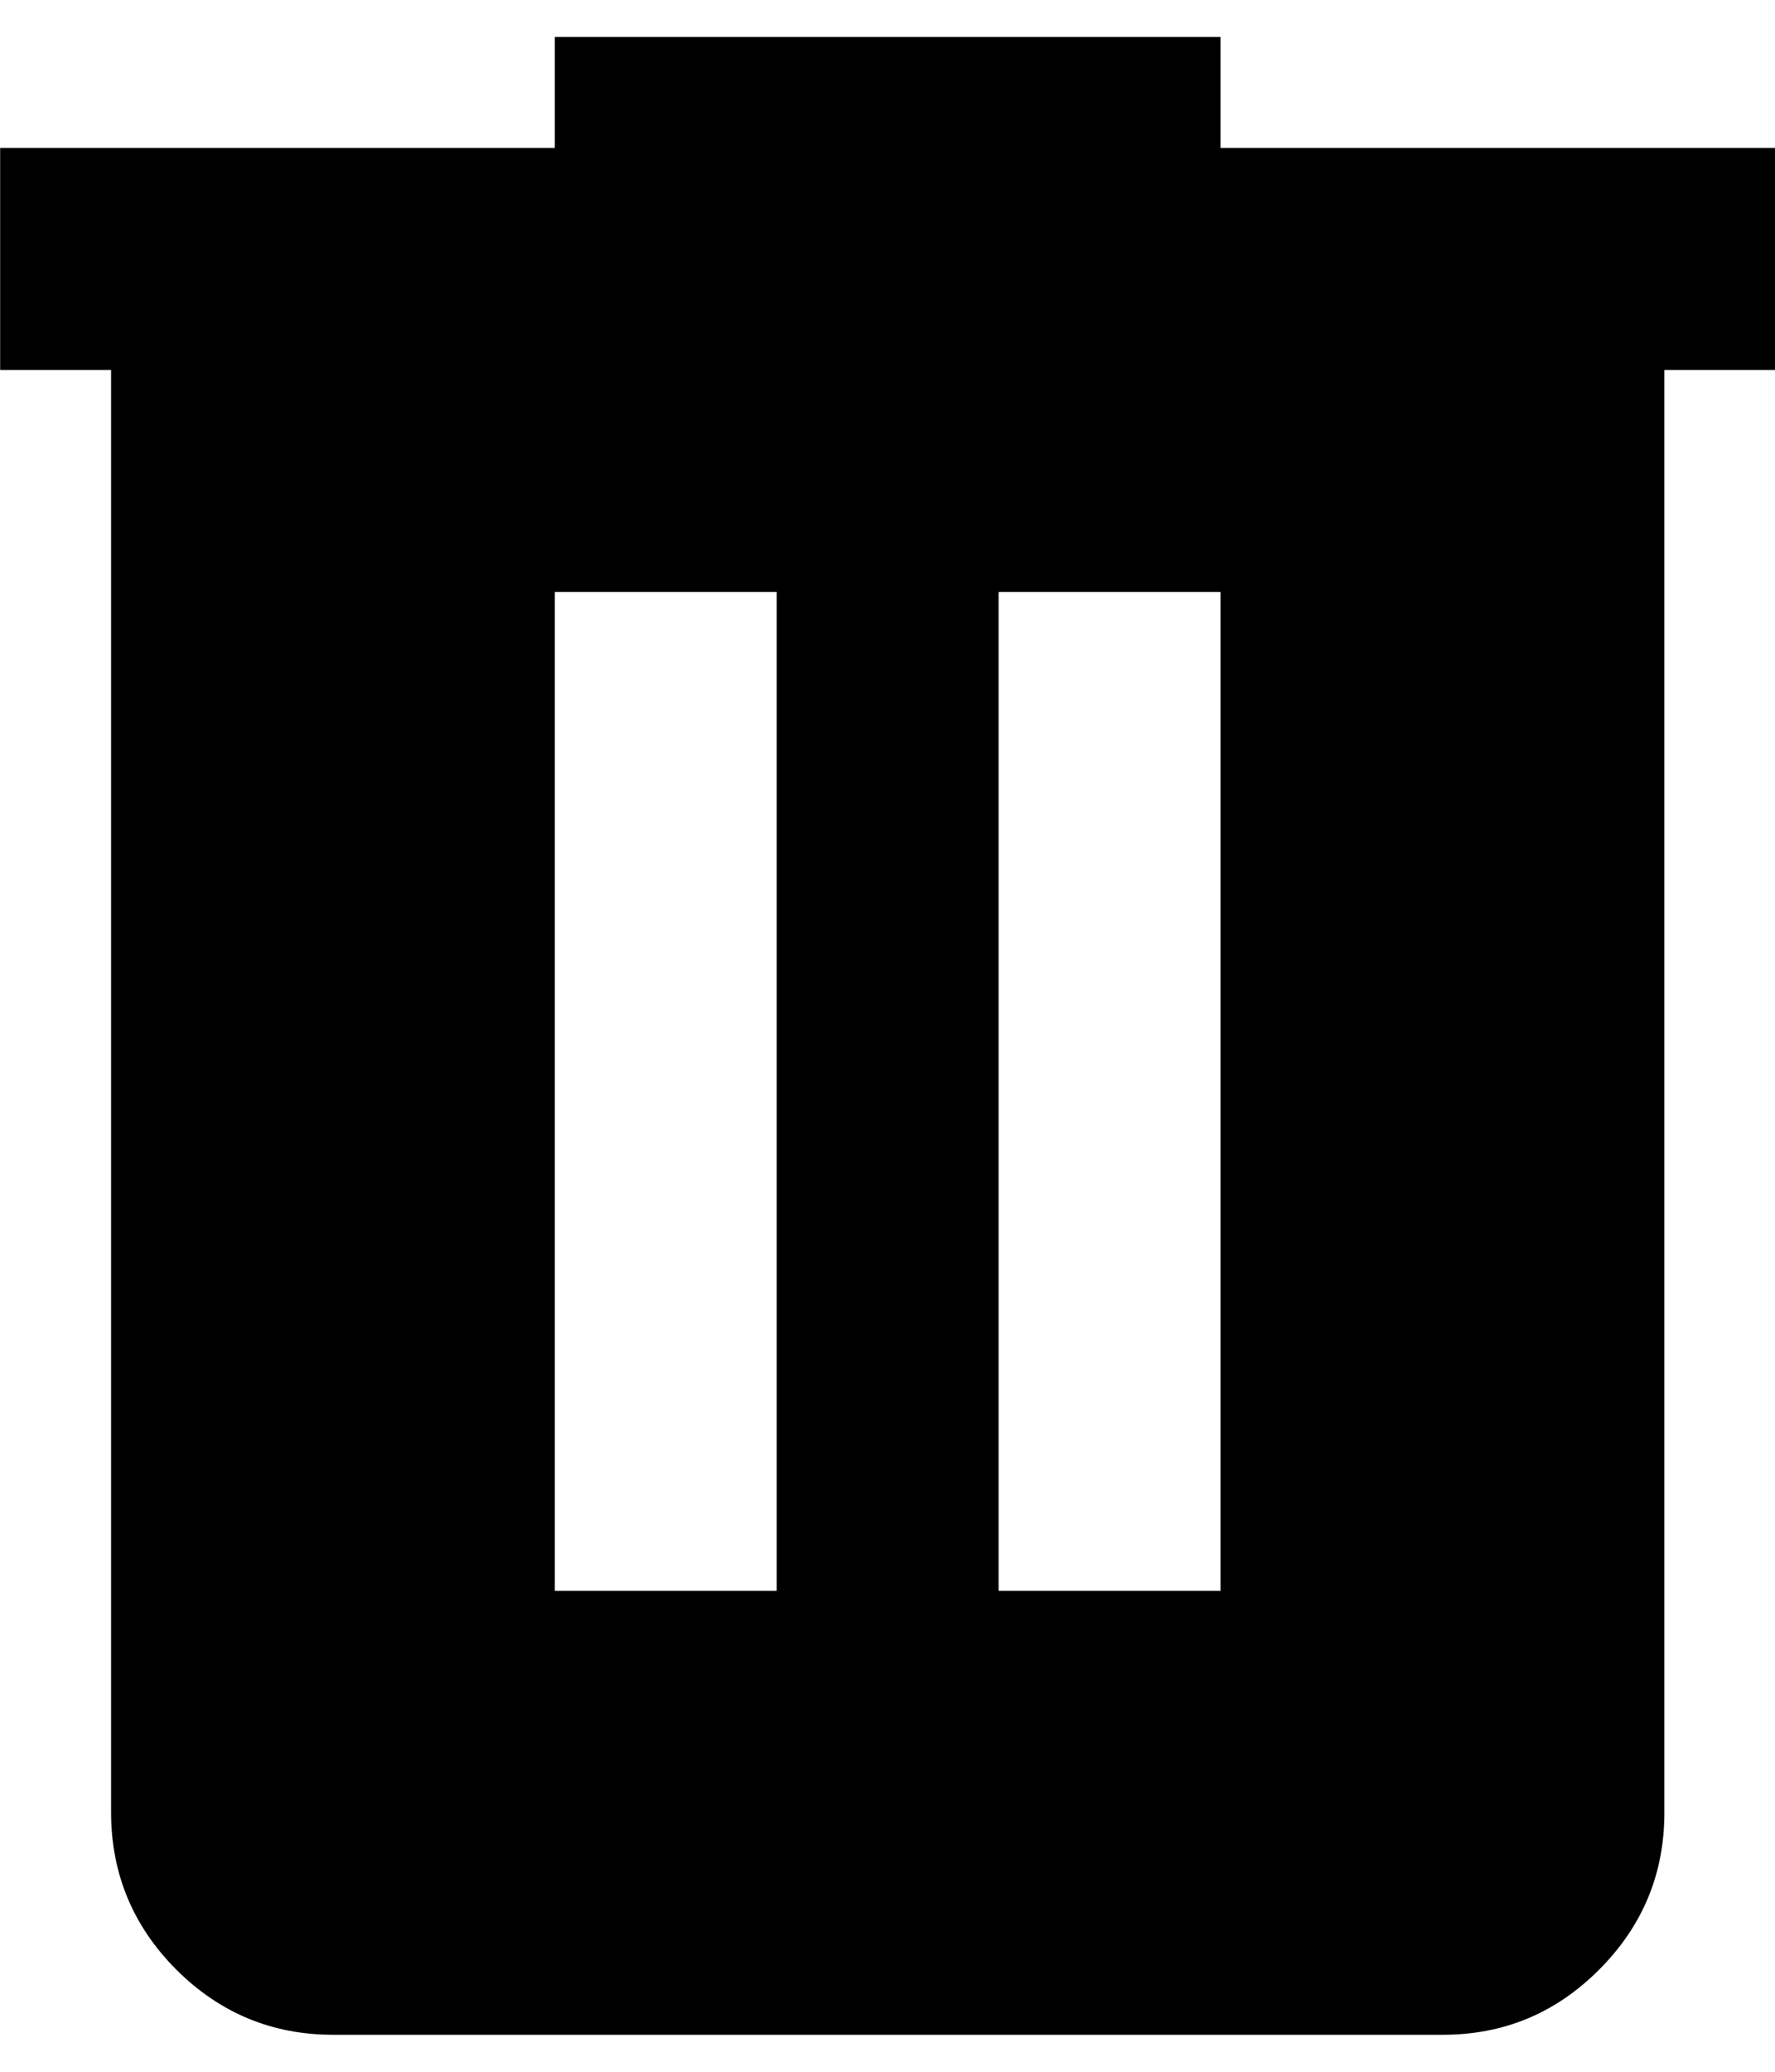 <svg width="12" height="14" viewBox="0 0 12 14" fill="none" xmlns="http://www.w3.org/2000/svg">
<path d="M2.251 13.75C1.839 13.75 1.486 13.603 1.192 13.31C0.899 13.016 0.752 12.663 0.751 12.25V2.5H0.001V1H3.751V0.25H8.251V1H12.002V2.5H11.252V12.25C11.252 12.662 11.105 13.016 10.811 13.31C10.518 13.604 10.165 13.751 9.751 13.75H2.251ZM3.751 10.75H5.251V4H3.751V10.75ZM6.751 10.75H8.251V4H6.751V10.75Z" fill="black"/>
</svg>
